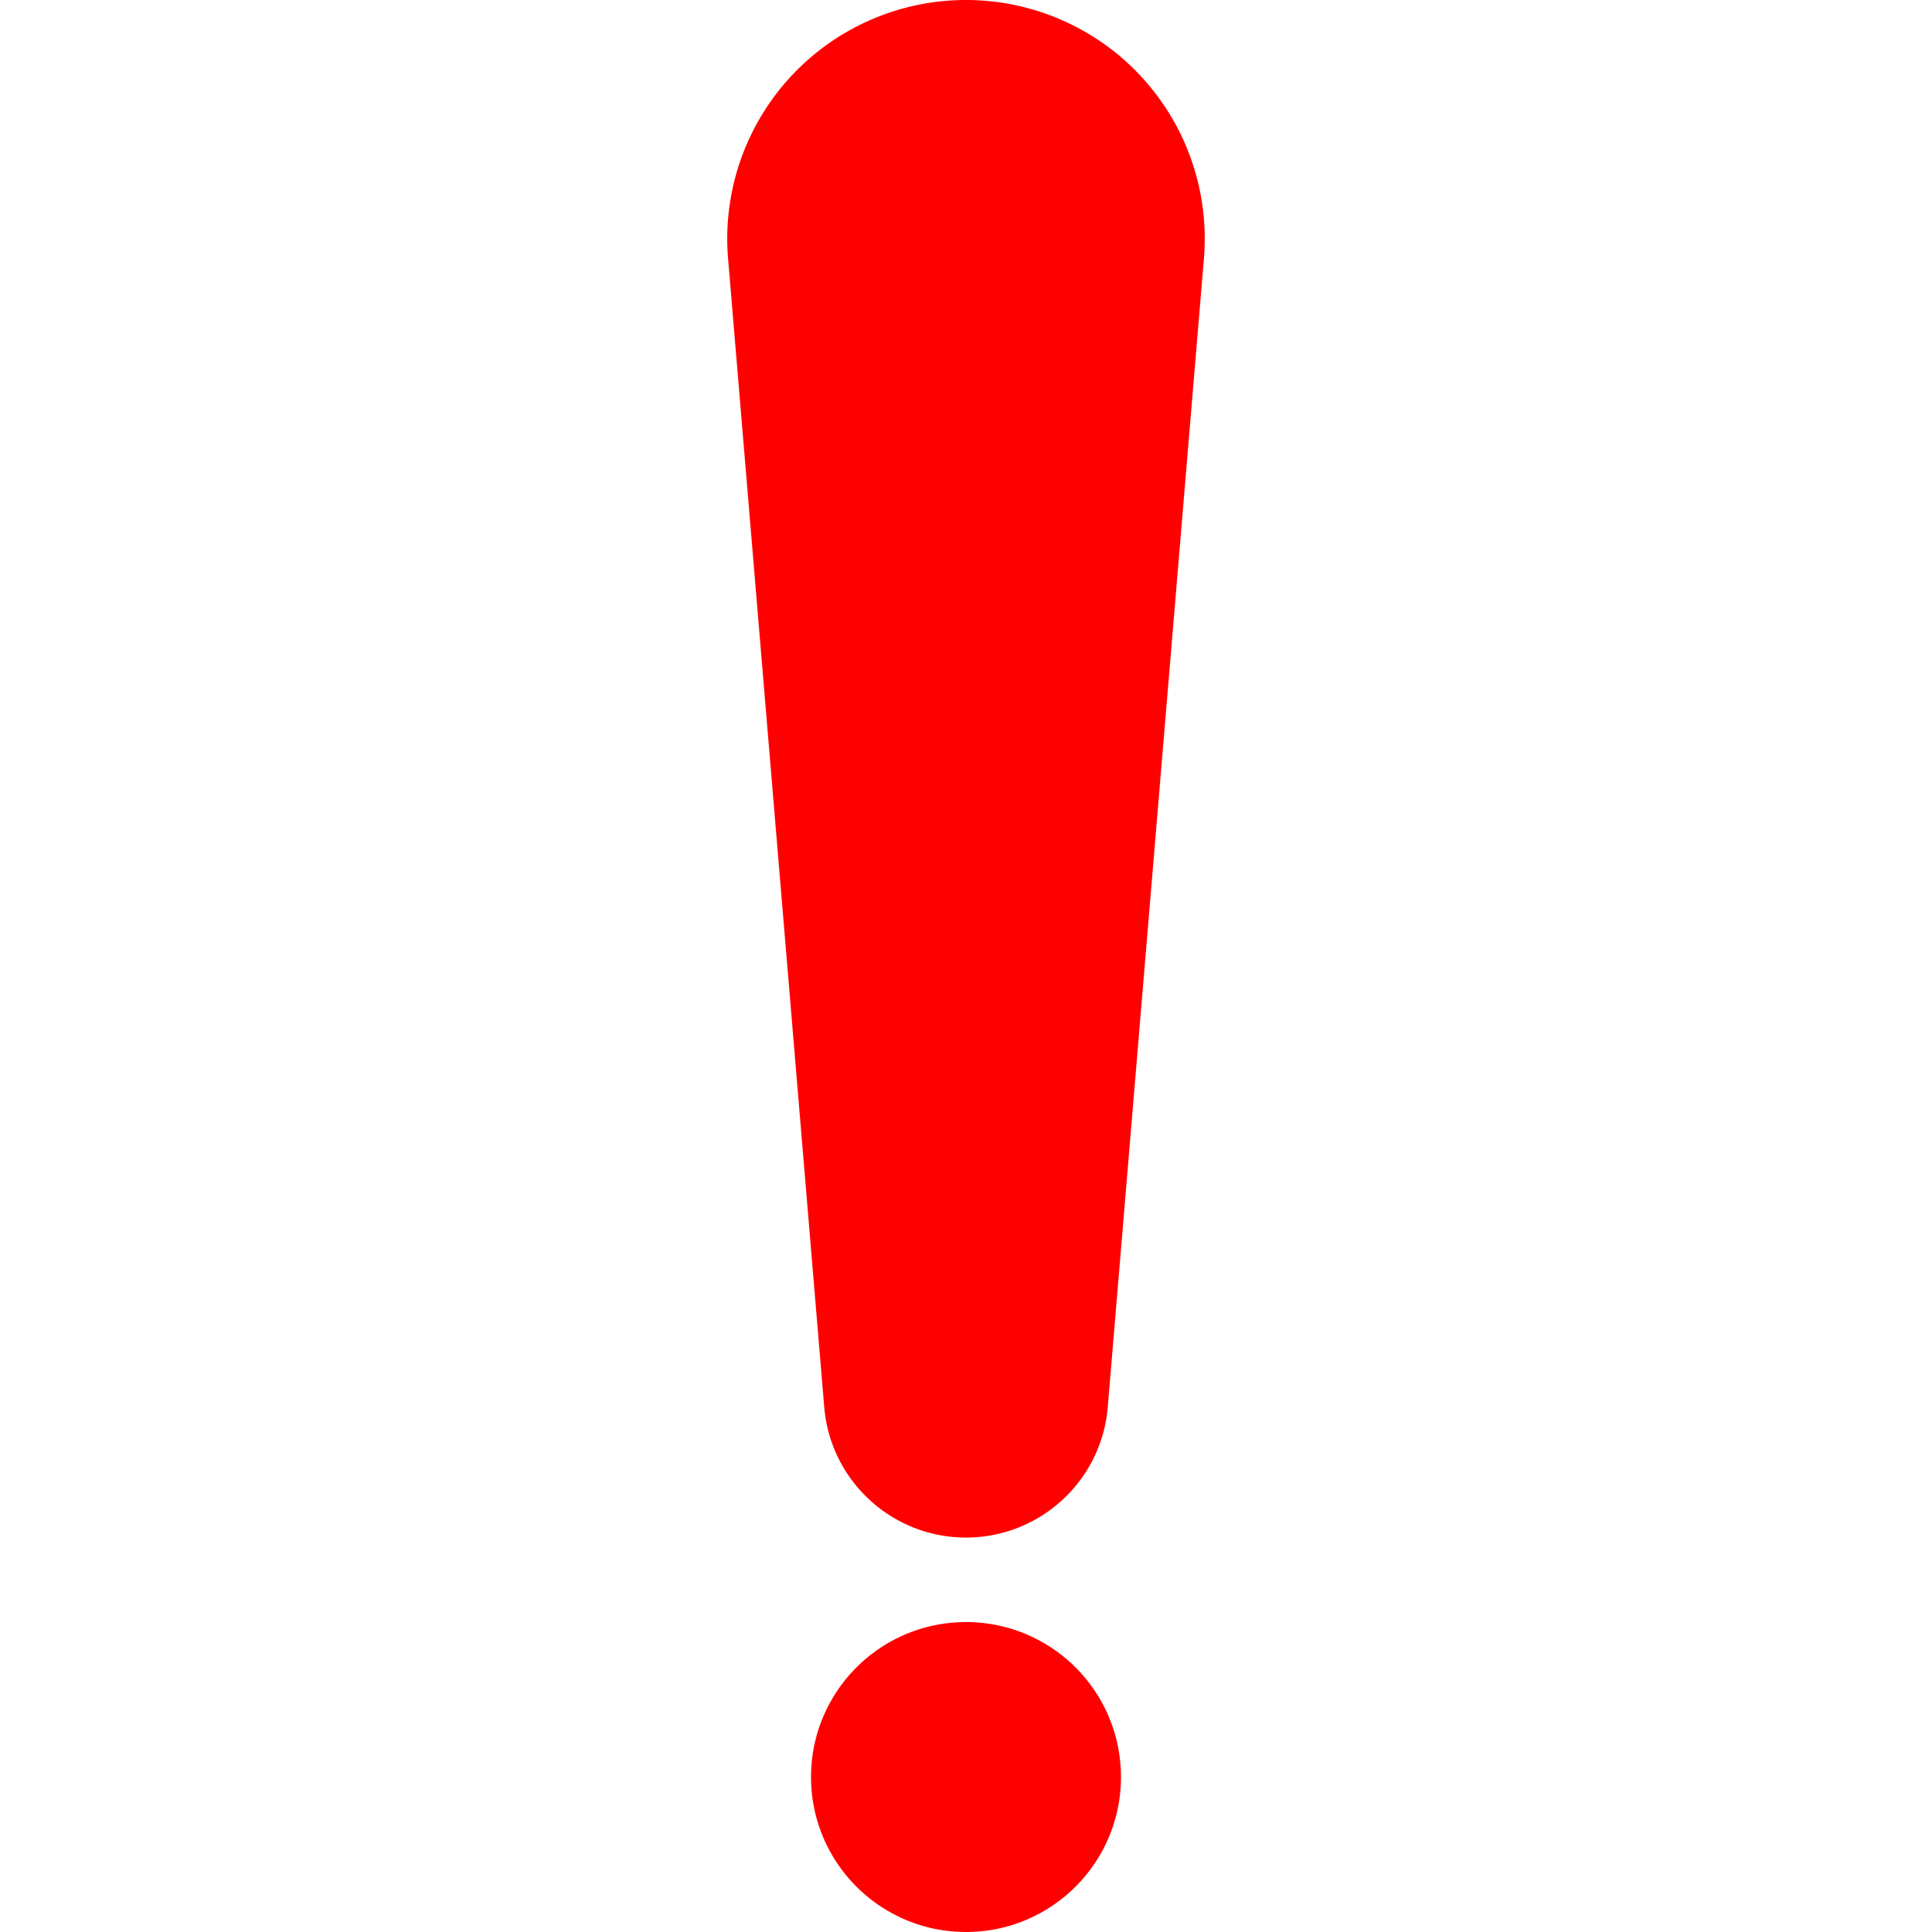 <svg xmlns="http://www.w3.org/2000/svg" version="1.1" xmlns:xlink="http://www.w3.org/1999/xlink" width="512" height="512" x="0" y="0" viewBox="0 0 489.418 489.418" style="enable-background:new 0 0 512 512" xml:space="preserve" class=""><g><path d="M244.709 389.496c18.736 0 34.332-14.355 35.91-33.026l24.359-290.927a60.493 60.493 0 0 0-15.756-46.011C277.783 7.09 261.629 0 244.709 0s-33.074 7.09-44.514 19.532a60.485 60.485 0 0 0-15.755 46.011l24.359 290.927c1.578 18.671 17.174 33.026 35.91 33.026zM244.709 410.908c-21.684 0-39.256 17.571-39.256 39.256 0 21.683 17.572 39.254 39.256 39.254s39.256-17.571 39.256-39.254c0-21.685-17.572-39.256-39.256-39.256z" fill="#ff0000" opacity="1" data-original="#000000" class=""></path></g></svg>